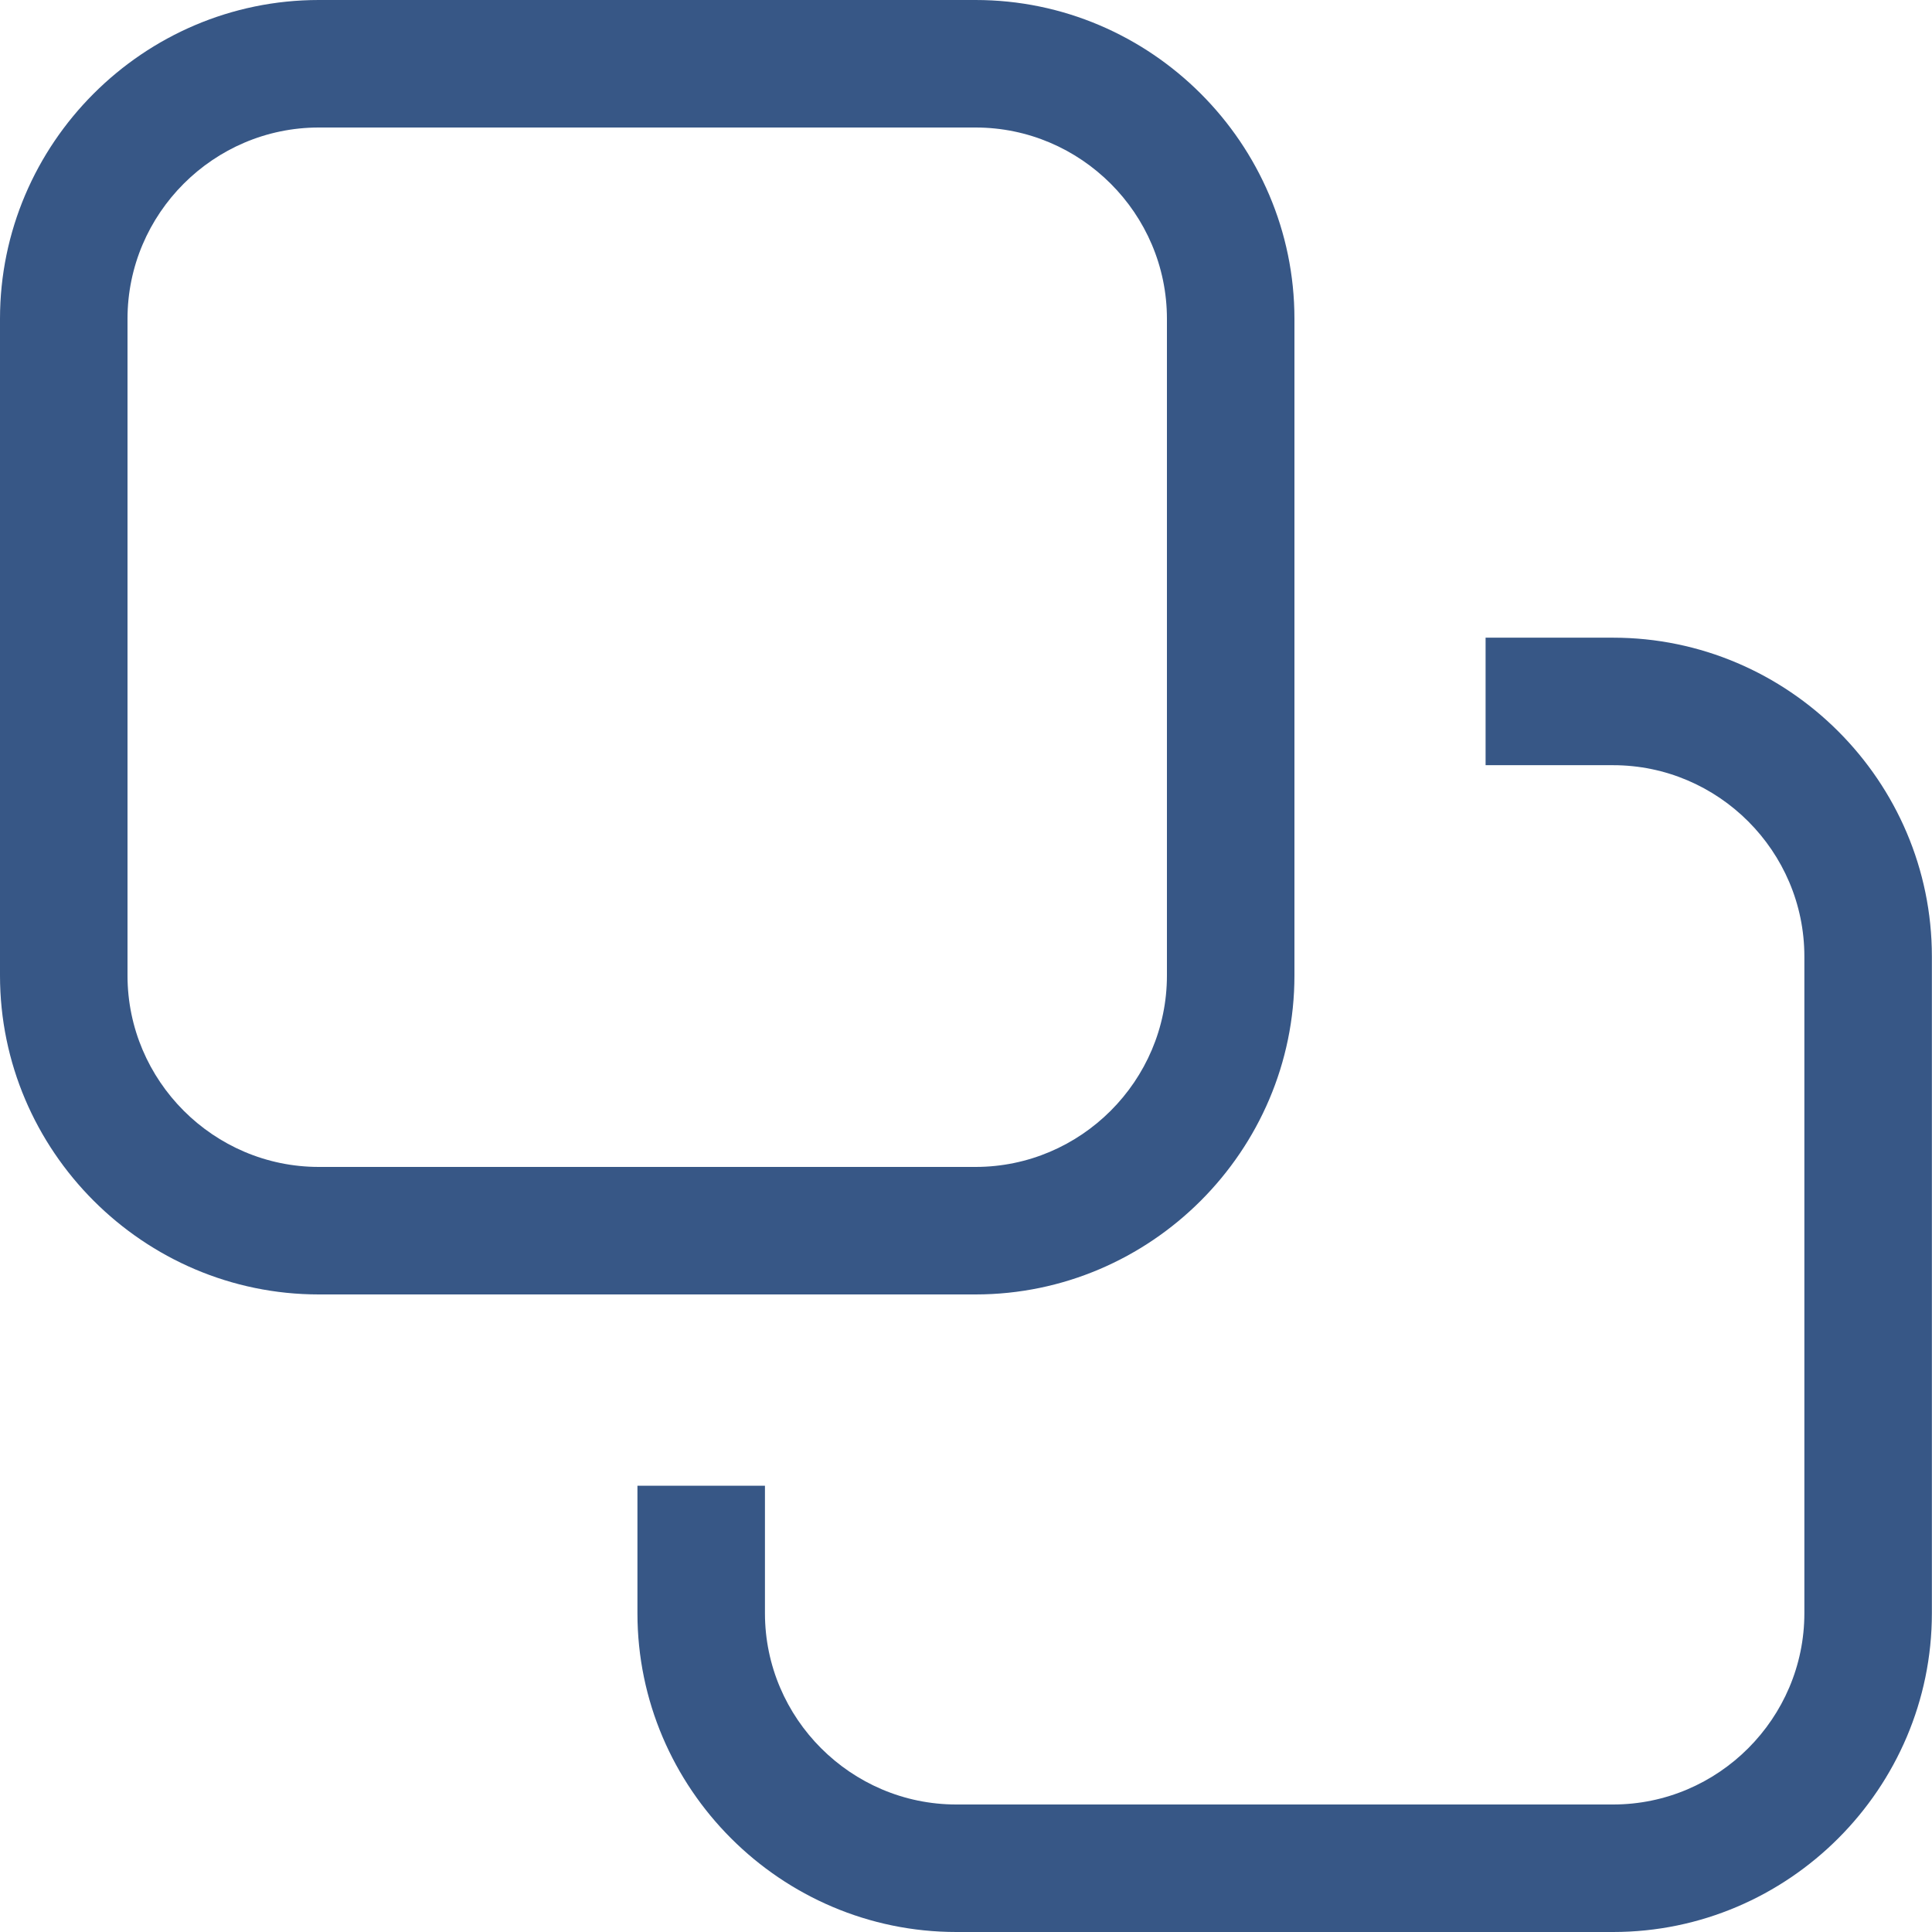 <svg width="16" height="16" viewBox="0 0 16 16" fill="none" xmlns="http://www.w3.org/2000/svg">
<path d="M8.079 0H2.64C1.188 0 0 1.188 0 2.64V8.079C0 9.531 1.188 10.72 2.64 10.72H8.079C9.531 10.72 10.72 9.531 10.72 8.079V2.64C10.72 1.188 9.531 0 8.079 0ZM9.664 8.079C9.664 8.951 8.951 9.664 8.079 9.664H2.64C1.769 9.664 1.056 8.951 1.056 8.079V2.64C1.056 1.769 1.769 1.056 2.64 1.056H8.079C8.951 1.056 9.664 1.769 9.664 2.64V8.079Z" fill="#375786"/>
<path d="M13.359 14.944H7.92C7.048 14.944 6.335 14.231 6.335 13.36V12.304H5.279V13.36C5.279 14.812 6.467 16 7.92 16H13.359C14.811 16 15.999 14.812 15.999 13.36V7.921C15.999 6.469 14.811 5.281 13.359 5.281H12.303V6.337H13.359C14.23 6.337 14.943 7.049 14.943 7.921V13.36C14.943 14.231 14.23 14.944 13.359 14.944V14.944Z" fill="#375786"/>
</svg>
